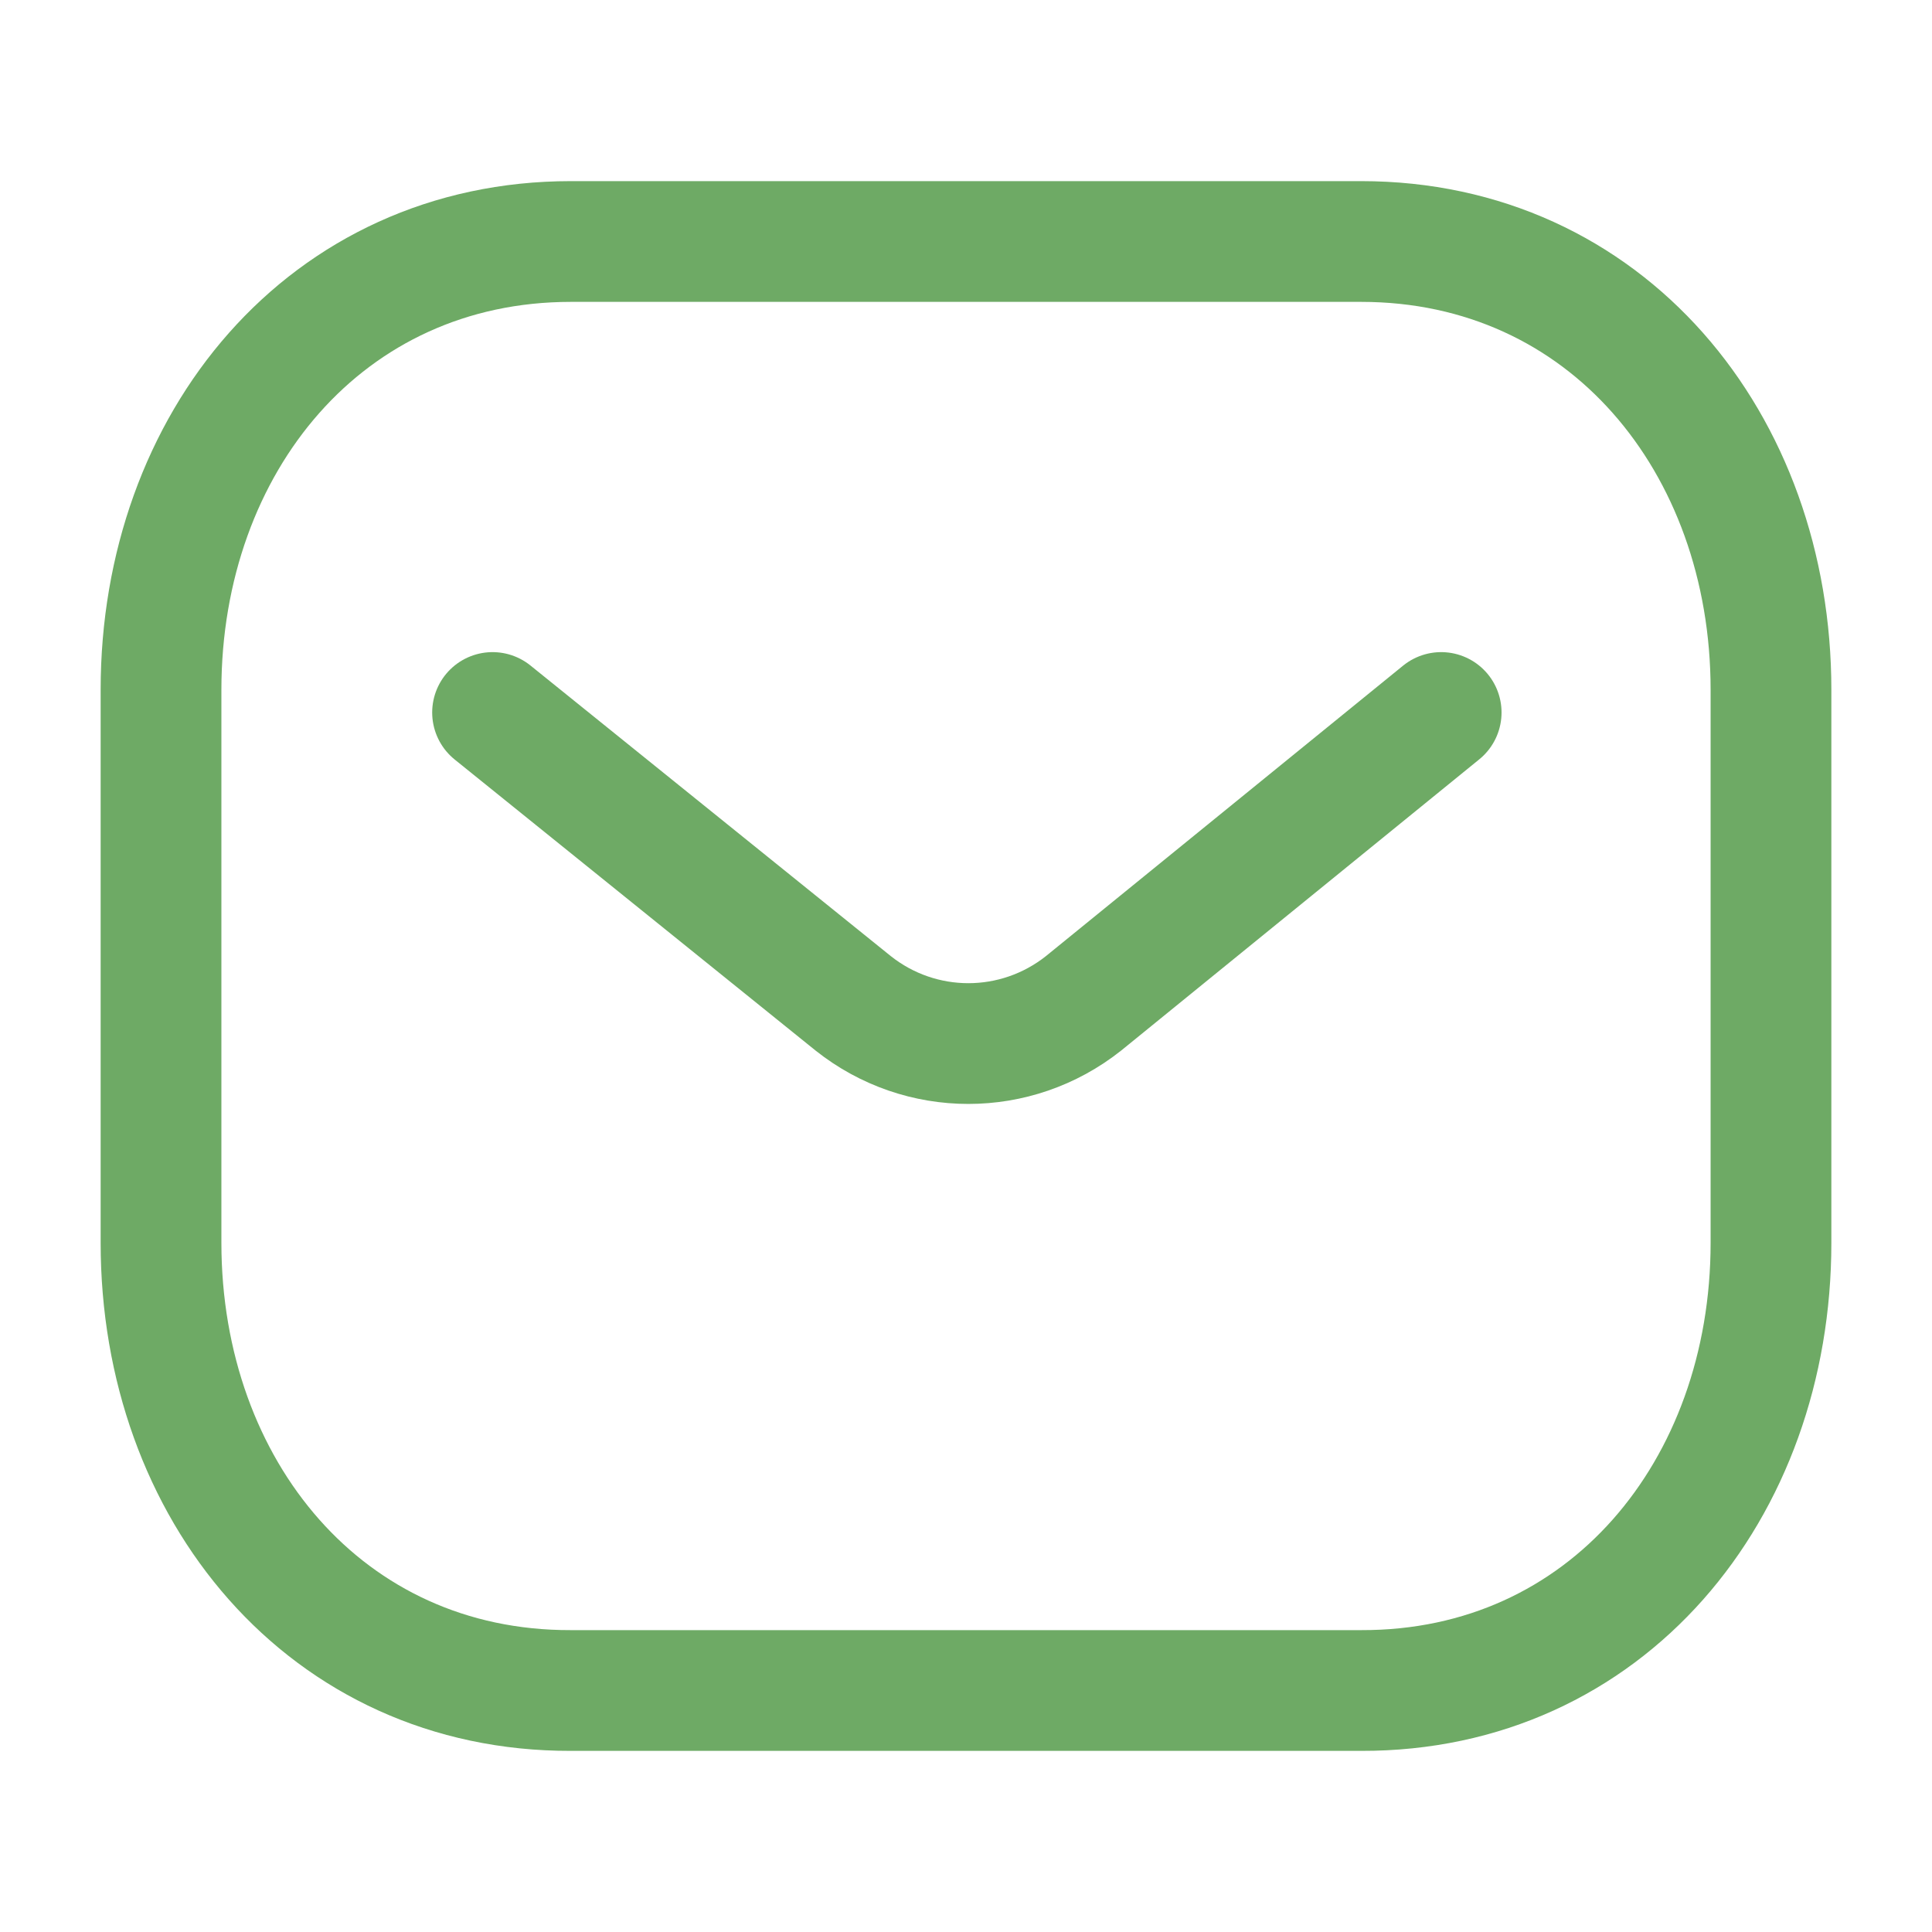 <svg width="38" height="38" viewBox="0 0 38 38" fill="none" xmlns="http://www.w3.org/2000/svg">
<path d="M28.346 14.014L21.311 19.735C19.981 20.789 18.111 20.789 16.782 19.735L9.688 14.014" stroke="#6EAA65" stroke-width="2.375" stroke-linecap="round" stroke-linejoin="round"/>
<path fill-rule="evenodd" clip-rule="evenodd" d="M26.772 33.25C31.588 33.263 34.833 29.307 34.833 24.444V13.569C34.833 8.706 31.588 4.75 26.772 4.75H11.228C6.412 4.75 3.167 8.706 3.167 13.569V24.444C3.167 29.307 6.412 33.263 11.228 33.25H26.772Z" stroke="#6EAA65" stroke-width="2.375" stroke-linecap="round" stroke-linejoin="round"/>
</svg>

